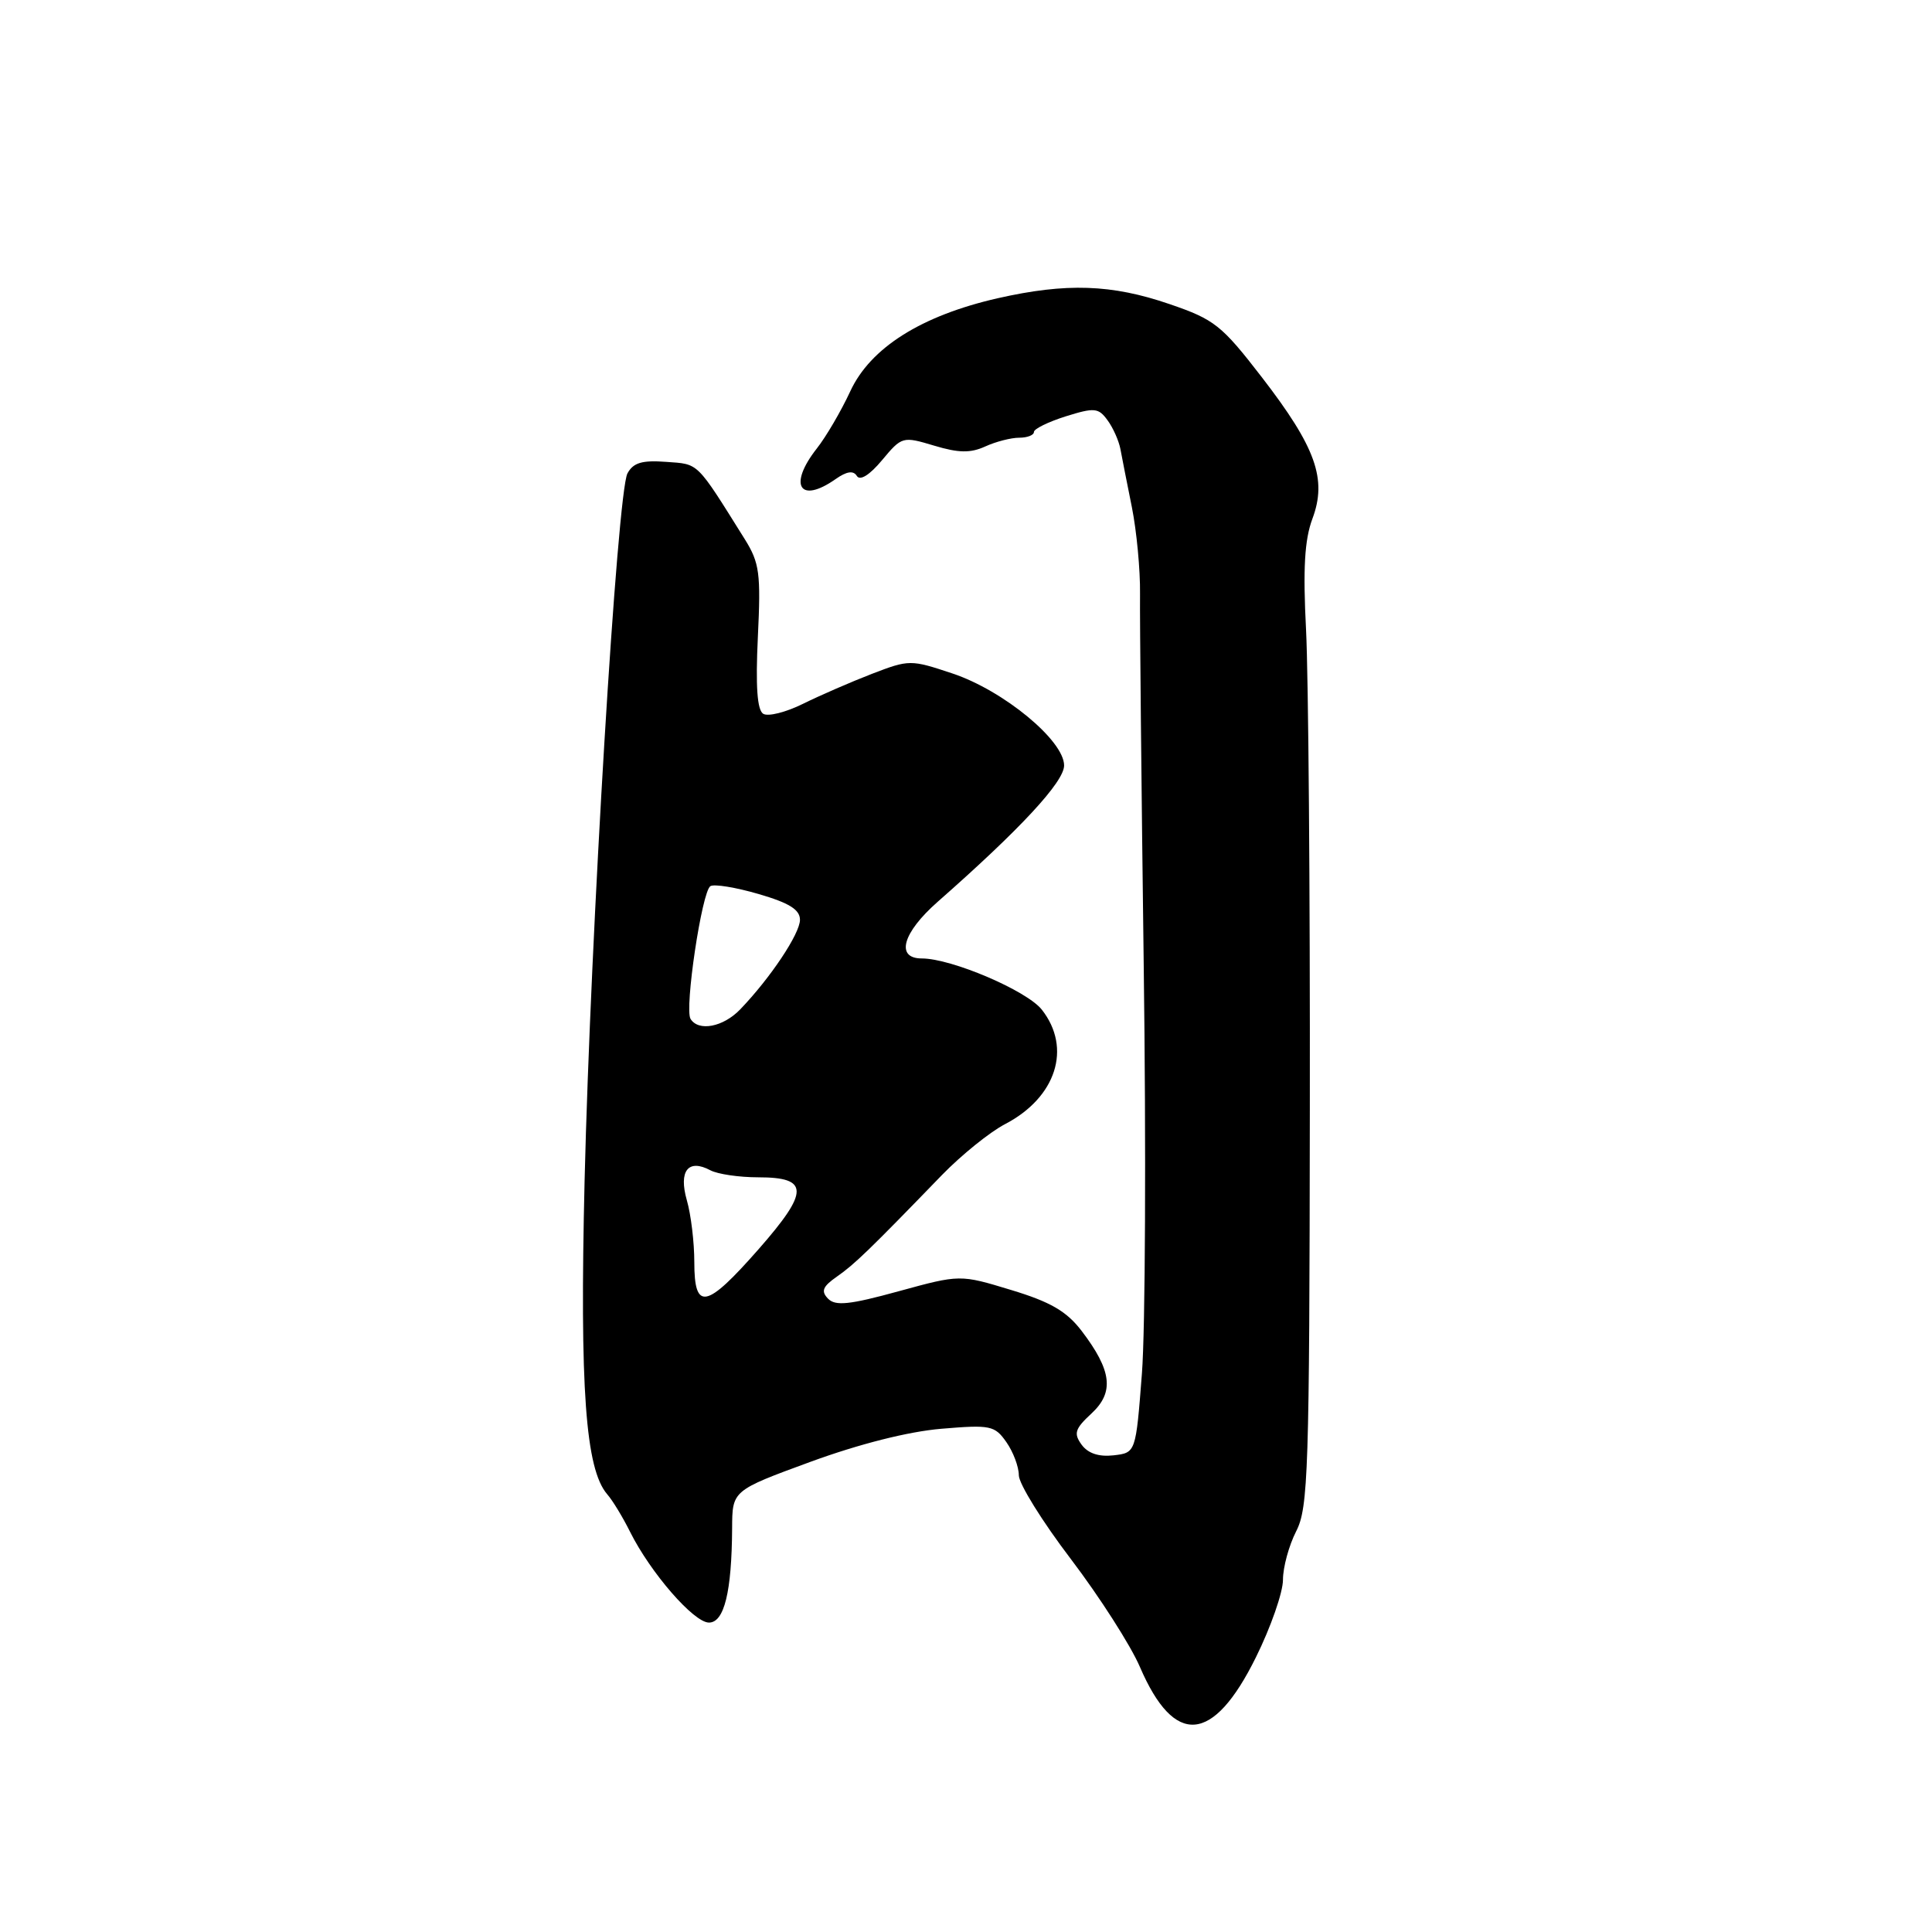 <?xml version="1.0" encoding="UTF-8" standalone="no"?>
<!DOCTYPE svg PUBLIC "-//W3C//DTD SVG 1.1//EN" "http://www.w3.org/Graphics/SVG/1.1/DTD/svg11.dtd" >
<svg xmlns="http://www.w3.org/2000/svg" xmlns:xlink="http://www.w3.org/1999/xlink" version="1.1" viewBox="0 0 256 256">
 <g >
 <path fill="currentColor"
d=" M 166.41 219.61 C 168.39 215.62 170.00 210.99 170.00 209.33 C 170.00 207.67 170.79 204.78 171.75 202.90 C 173.35 199.79 173.51 194.96 173.56 147.00 C 173.60 118.12 173.37 89.55 173.06 83.50 C 172.64 75.33 172.86 71.53 173.90 68.74 C 175.87 63.49 174.36 59.27 167.21 50.00 C 161.87 43.08 160.93 42.33 154.96 40.29 C 147.29 37.66 141.29 37.46 132.19 39.52 C 122.07 41.83 115.33 46.08 112.66 51.86 C 111.45 54.47 109.46 57.87 108.23 59.43 C 104.41 64.29 105.96 66.82 110.71 63.49 C 112.20 62.44 113.08 62.32 113.54 63.07 C 113.96 63.74 115.24 62.94 116.88 60.97 C 119.50 57.83 119.61 57.80 123.78 59.05 C 127.03 60.03 128.59 60.05 130.55 59.16 C 131.95 58.52 133.97 58.00 135.05 58.00 C 136.12 58.00 137.00 57.66 137.00 57.24 C 137.00 56.83 138.90 55.90 141.21 55.17 C 145.02 53.98 145.55 54.03 146.75 55.68 C 147.49 56.68 148.25 58.40 148.46 59.50 C 148.66 60.60 149.35 64.07 149.98 67.21 C 150.61 70.36 151.10 75.53 151.06 78.71 C 151.02 81.90 151.24 104.08 151.55 128.00 C 151.87 151.93 151.76 176.22 151.31 182.00 C 150.50 192.50 150.50 192.50 147.55 192.84 C 145.60 193.06 144.16 192.58 143.32 191.43 C 142.24 189.94 142.43 189.33 144.62 187.30 C 147.67 184.48 147.33 181.61 143.32 176.35 C 141.33 173.75 139.20 172.51 133.98 170.93 C 127.21 168.87 127.21 168.87 119.07 171.10 C 112.56 172.89 110.69 173.08 109.72 172.08 C 108.76 171.09 109.00 170.48 110.89 169.16 C 113.22 167.54 115.16 165.67 124.83 155.68 C 127.40 153.04 131.16 150.00 133.18 148.95 C 139.95 145.42 142.05 138.88 138.05 133.79 C 136.06 131.26 126.07 127.00 122.15 127.00 C 118.63 127.00 119.58 123.60 124.25 119.49 C 135.21 109.85 141.00 103.60 141.00 101.43 C 141.00 98.12 132.96 91.49 126.21 89.24 C 120.66 87.39 120.48 87.39 115.53 89.29 C 112.76 90.36 108.65 92.15 106.40 93.26 C 104.14 94.38 101.77 94.98 101.13 94.58 C 100.33 94.08 100.11 90.95 100.42 84.41 C 100.83 75.96 100.64 74.58 98.69 71.45 C 92.19 61.06 92.65 61.52 88.28 61.20 C 85.07 60.96 83.91 61.31 83.14 62.73 C 81.79 65.27 78.25 123.71 77.46 156.50 C 76.81 184.00 77.58 194.66 80.46 198.00 C 81.18 198.82 82.54 201.07 83.50 203.00 C 86.20 208.40 91.93 215.00 93.94 215.00 C 95.96 215.00 96.96 210.95 97.01 202.50 C 97.03 197.50 97.03 197.50 107.39 193.70 C 113.86 191.33 120.36 189.69 124.72 189.32 C 131.25 188.77 131.81 188.89 133.35 191.09 C 134.26 192.39 135.00 194.36 135.00 195.48 C 135.00 196.60 138.10 201.60 141.90 206.59 C 145.69 211.58 149.81 218.01 151.04 220.87 C 155.61 231.49 160.75 231.06 166.41 219.61 Z  M 92.00 167.24 C 92.00 164.63 91.56 160.94 91.01 159.04 C 89.90 155.15 91.19 153.50 94.13 155.07 C 95.09 155.58 97.94 156.00 100.47 156.00 C 107.24 156.00 107.25 157.85 100.53 165.51 C 93.57 173.43 92.00 173.75 92.00 167.24 Z  M 91.50 135.01 C 90.68 133.67 93.00 118.12 94.13 117.42 C 94.62 117.11 97.50 117.58 100.51 118.46 C 104.57 119.64 106.00 120.53 106.00 121.88 C 106.00 123.71 102.09 129.58 98.08 133.75 C 95.83 136.09 92.56 136.72 91.50 135.01 Z "/>
</g>
</svg>
